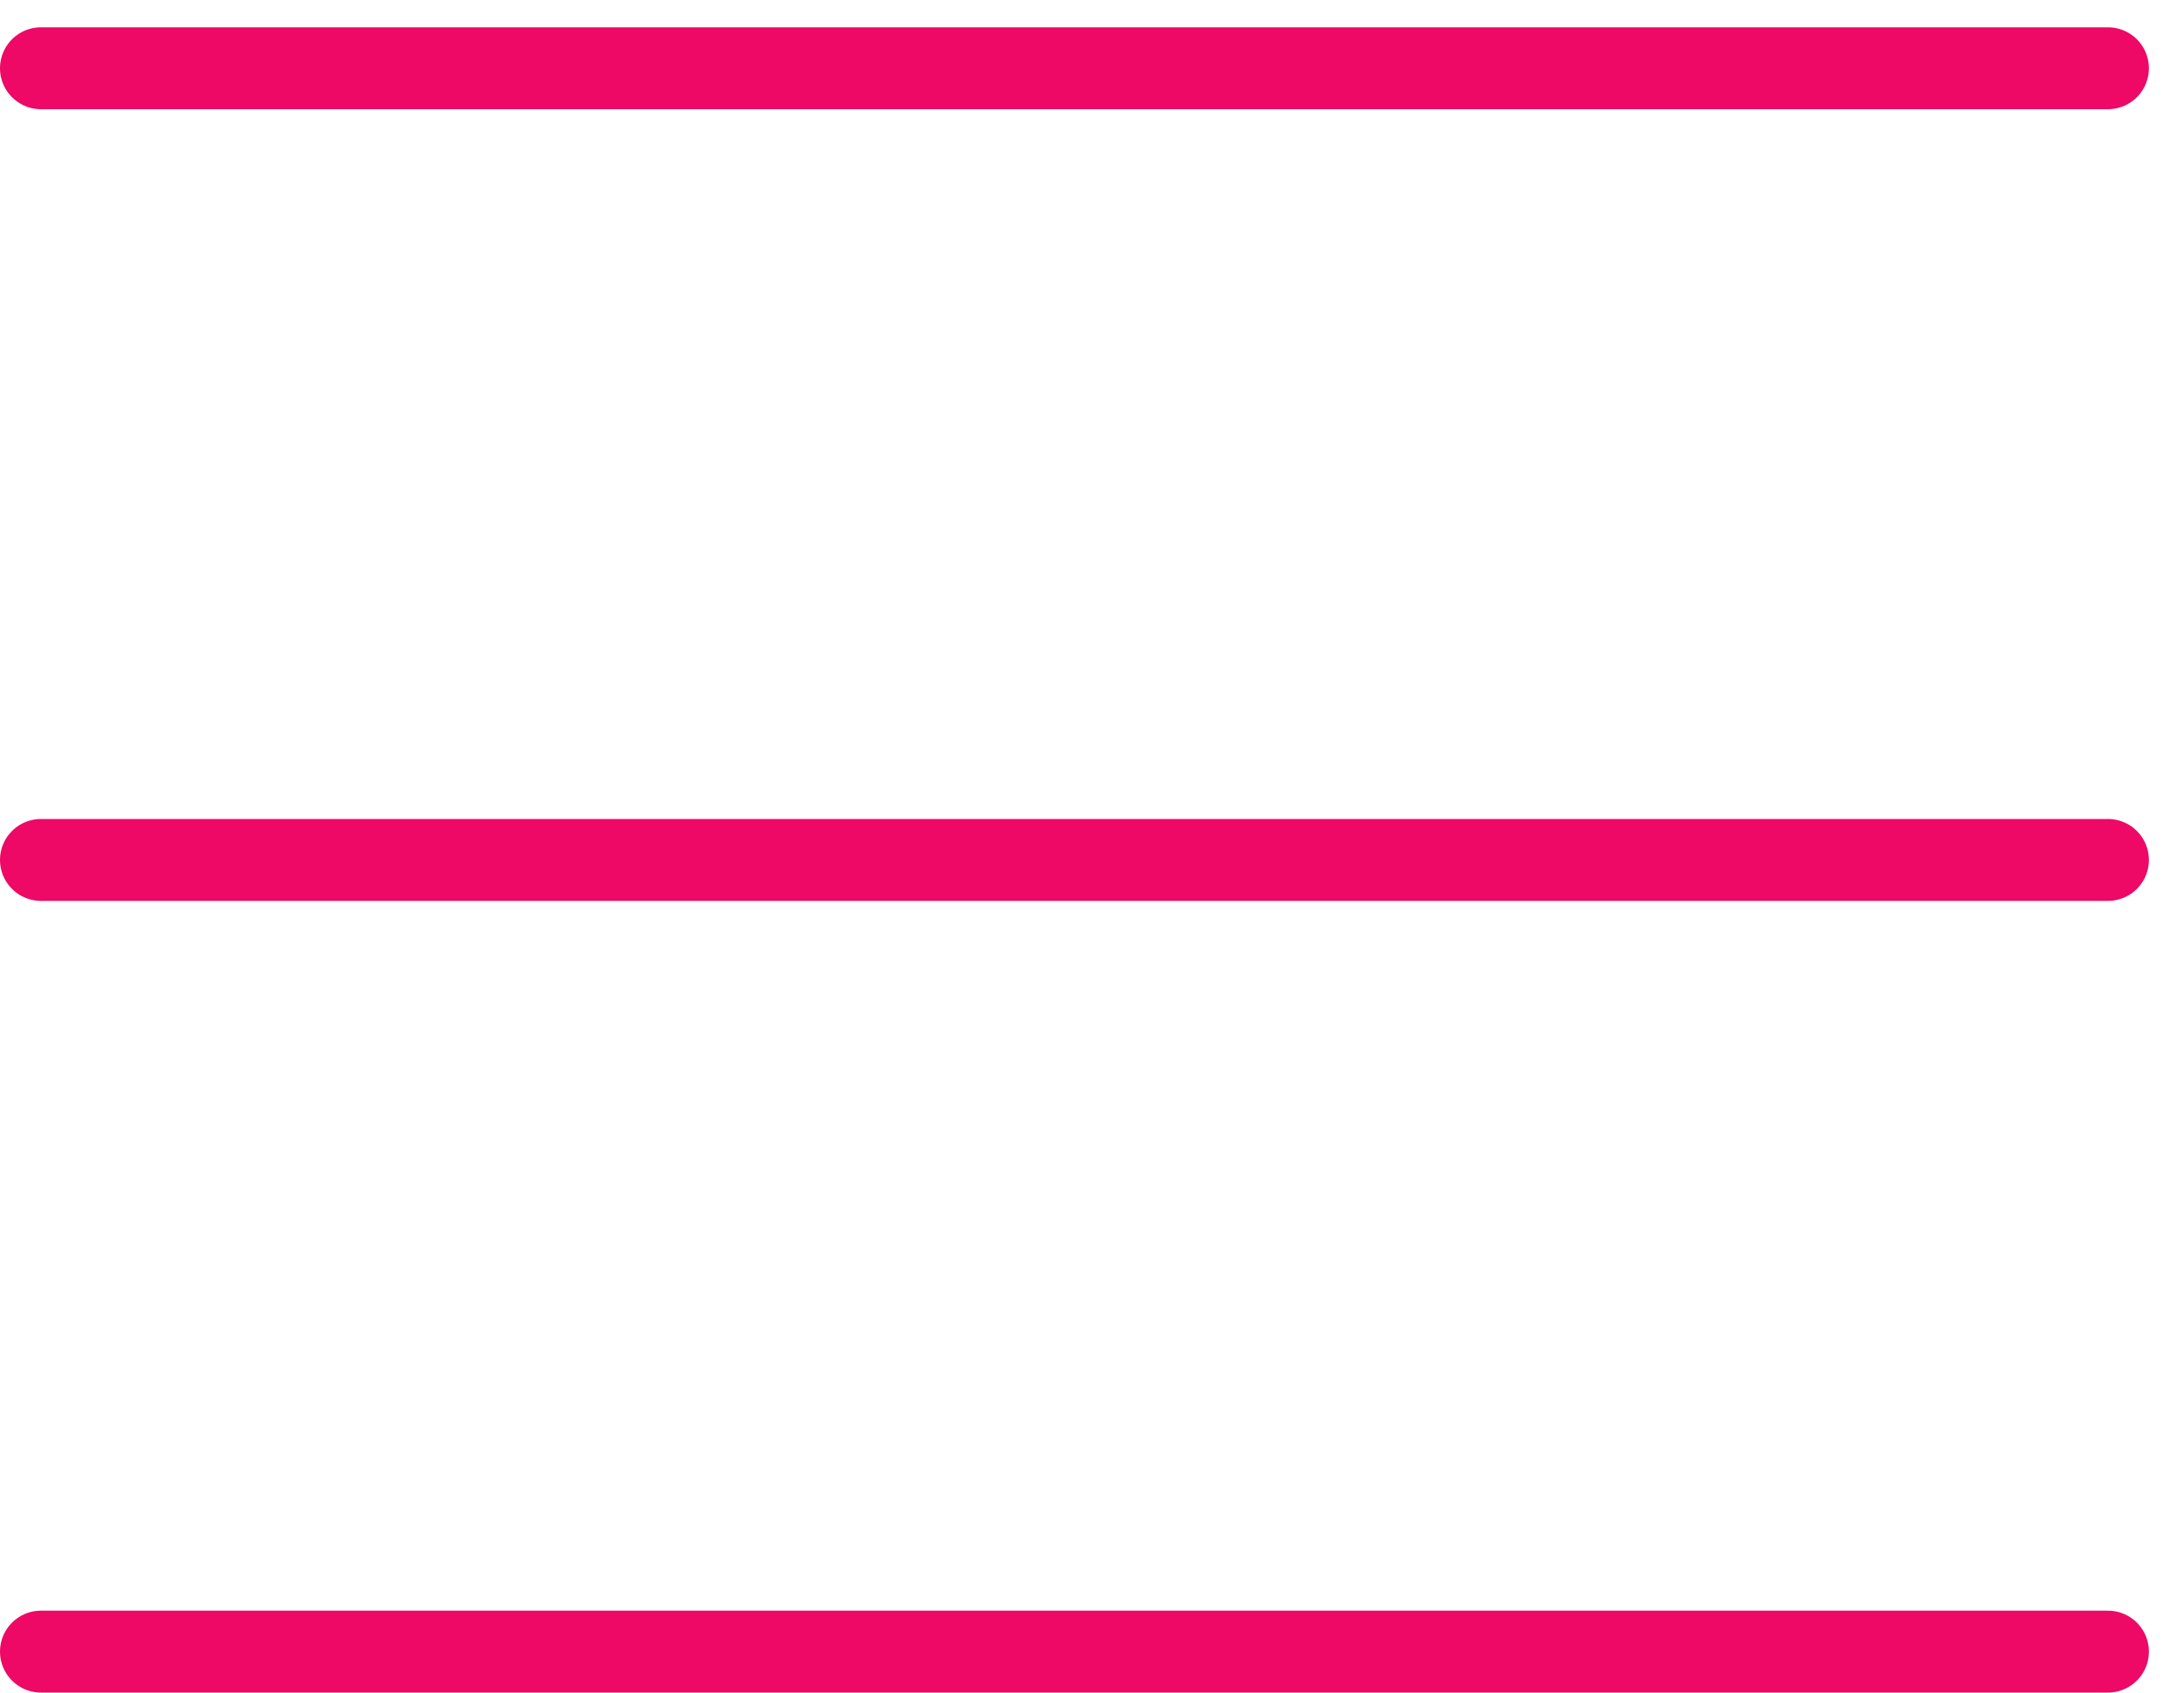 <svg width="40" height="31" viewBox="0 0 40 31" fill="none" xmlns="http://www.w3.org/2000/svg">
<line x1="0.75" y1="1.25" x2="38.607" y2="1.25" stroke="#ED0965" stroke-width="1.5" stroke-linecap="round"/>
<line x1="0.75" y1="30.25" x2="38.607" y2="30.25" stroke="#ED0965" stroke-width="1.5" stroke-linecap="round"/>
<line x1="0.75" y1="15.75" x2="38.607" y2="15.75" stroke="#ED0965" stroke-width="1.5" stroke-linecap="round"/>
</svg>
